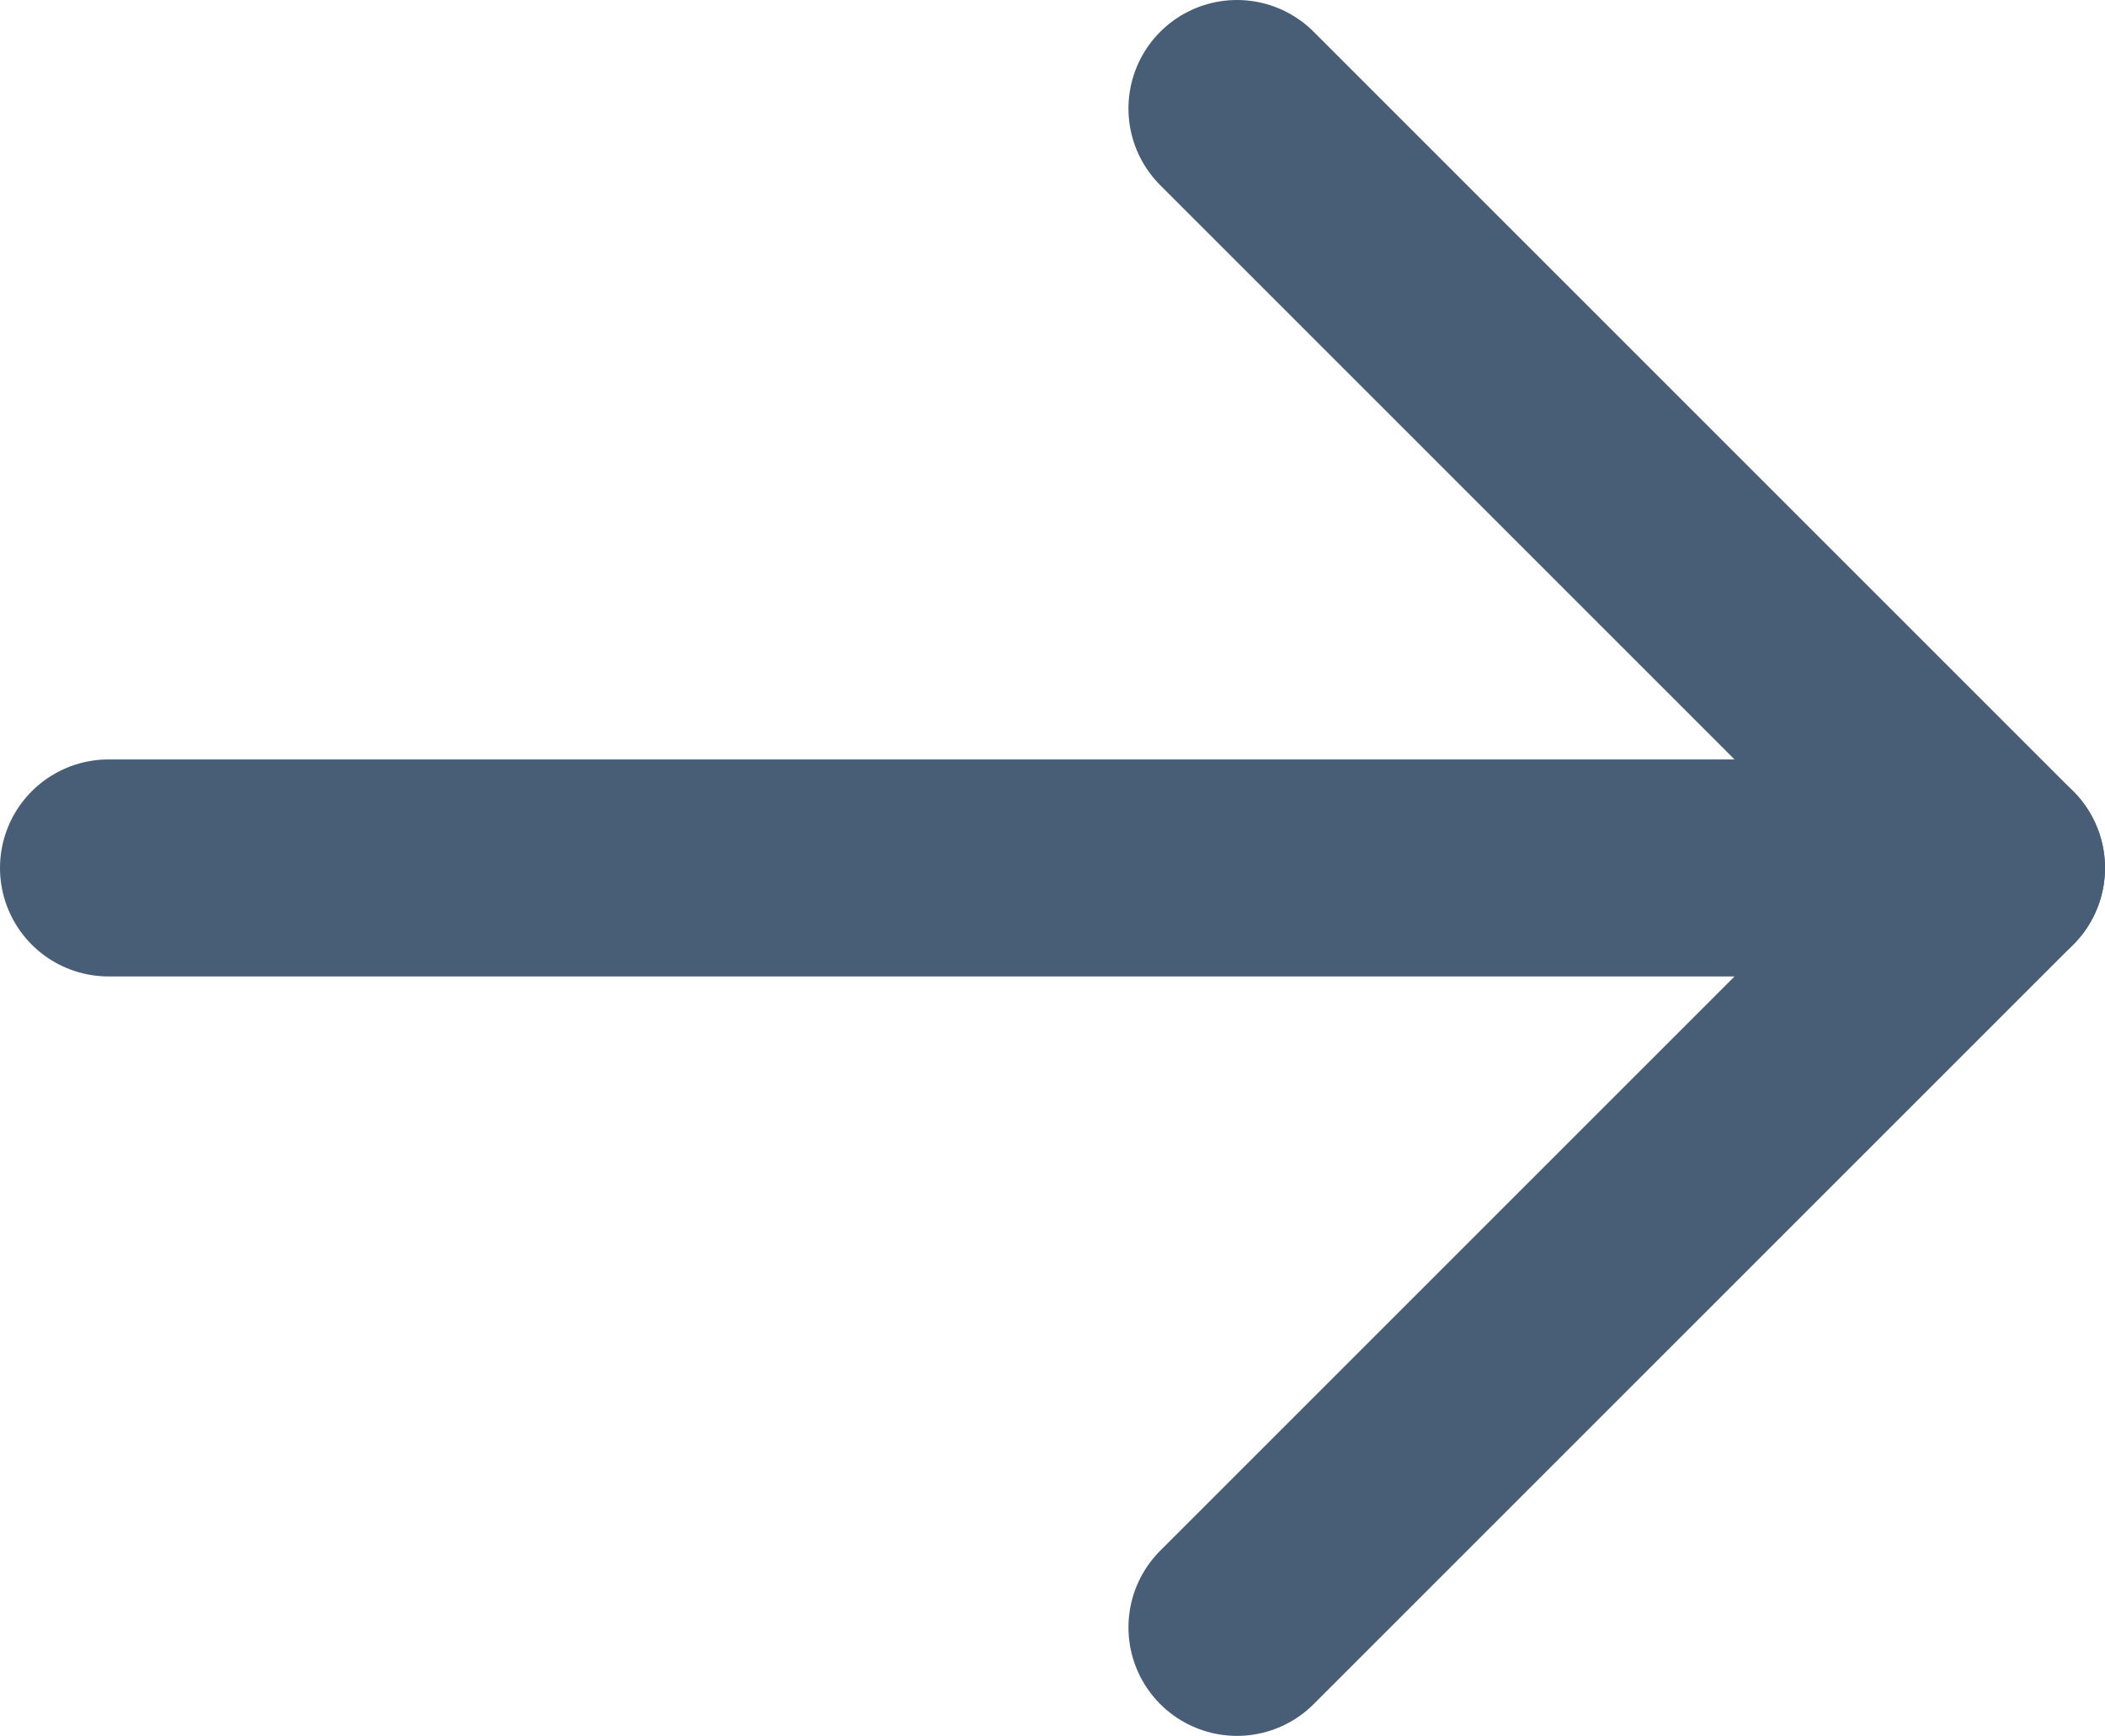 <svg id="Layer_1" data-name="Layer 1" xmlns="http://www.w3.org/2000/svg" viewBox="0 0 29.1 24"><defs><style>.cls-1{fill:none;stroke:#485d76;stroke-linecap:round;stroke-linejoin:round;stroke-width:3px;}</style></defs><g id="Icon_feather-arrow-right" data-name="Icon feather-arrow-right"><path id="Path_38" data-name="Path 38" class="cls-1" d="M1.5,12.62H27.6" transform="translate(0 -0.62)"/><path id="Path_39" data-name="Path 39" class="cls-1" d="M17.1,2.12l10.5,10.5L17.1,23.12" transform="translate(0 -0.62)"/></g></svg>